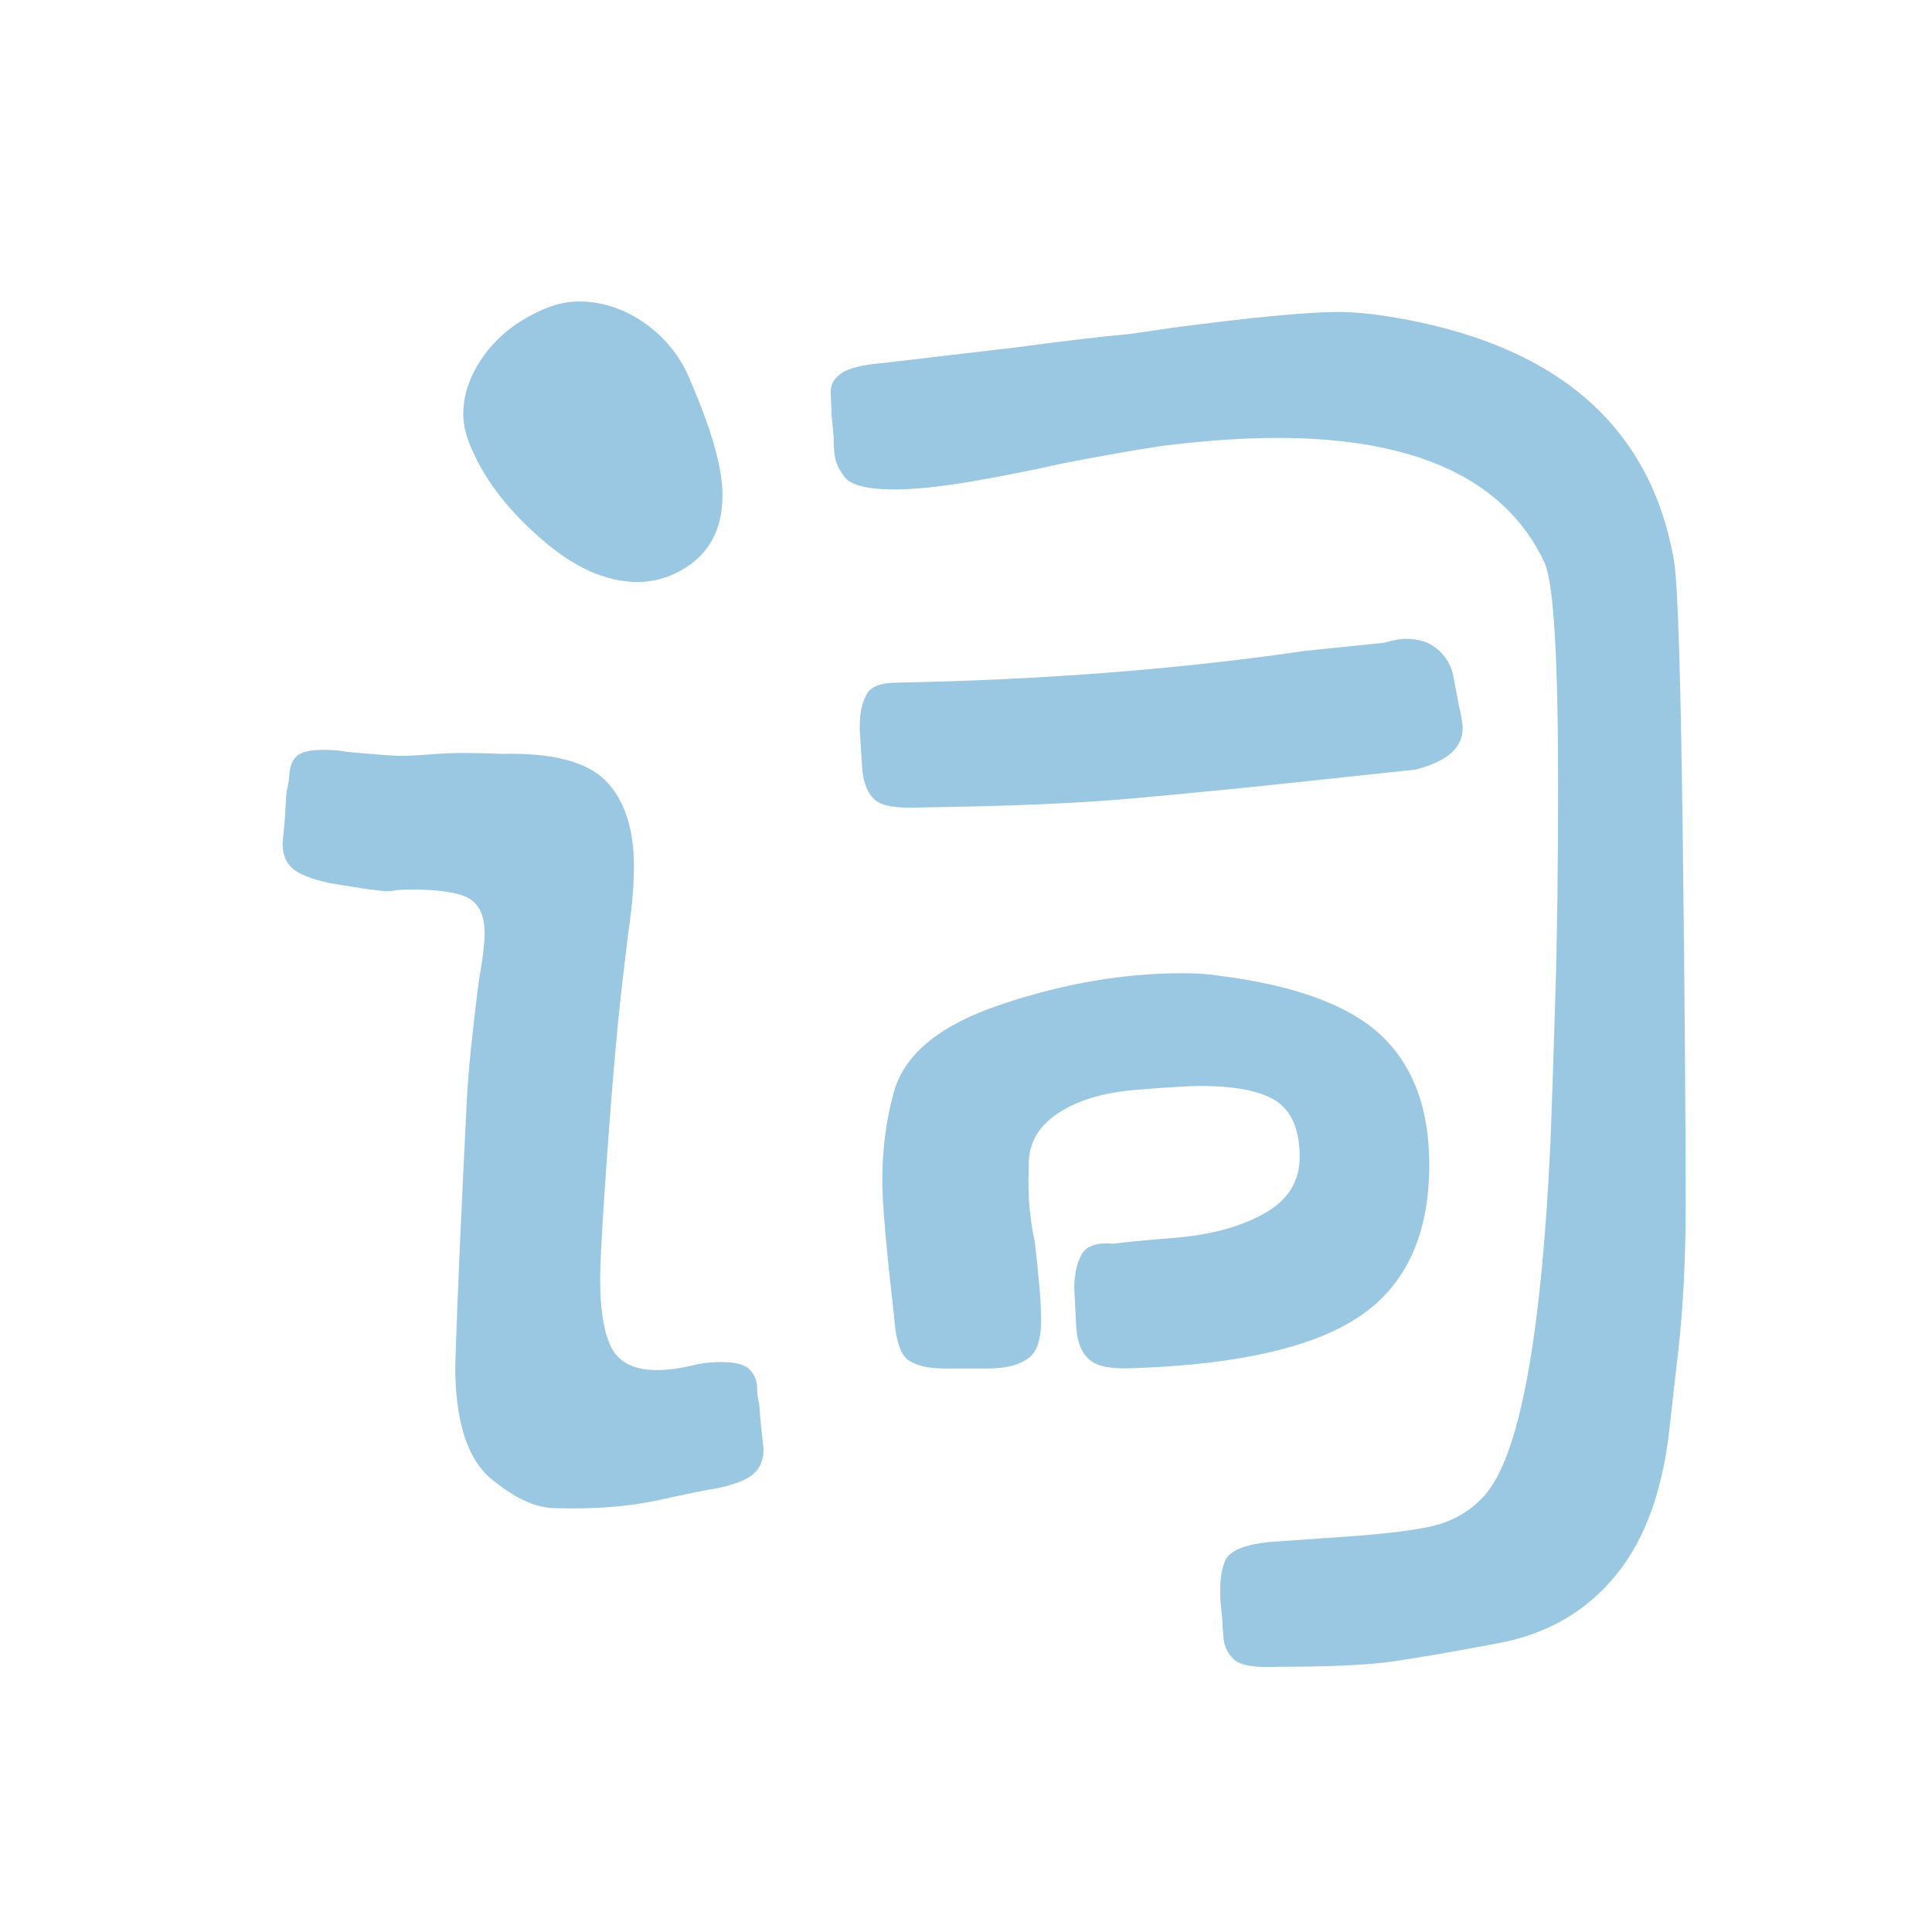 <?xml version="1.0" encoding="utf-8"?>
<!-- Generator: Adobe Illustrator 26.0.0, SVG Export Plug-In . SVG Version: 6.00 Build 0)  -->
<svg version="1.1" id="lrc_able" xmlns="http://www.w3.org/2000/svg" xmlns:xlink="http://www.w3.org/1999/xlink" x="0px" y="0px" viewBox="0 0 48 48" style="enable-background:new 0 0 48 48;" xml:space="preserve">
	<style type="text/css">
	.st0{fill:#9AC8E2;}
</style>
	<path class="st0" d="M7.12,19.66c0.03-0.1,0.06-0.25,0.07-0.44c0.02-0.2,0.08-0.34,0.19-0.44c0.11-0.1,0.33-0.15,0.66-0.15
		c0.23,0,0.42,0.02,0.58,0.05c0.78,0.07,1.22,0.1,1.32,0.1c0.23,0,0.54-0.02,0.93-0.05c0.39-0.03,0.93-0.03,1.61,0
		c1.23-0.03,2.09,0.19,2.56,0.66c0.47,0.47,0.71,1.19,0.71,2.13c0,0.49-0.05,1.06-0.15,1.72l-0.15,1.28
		c-0.13,1.11-0.28,2.86-0.44,5.25c-0.07,1.05-0.1,1.72-0.1,2.01c0,0.79,0.1,1.36,0.29,1.72c0.2,0.36,0.57,0.54,1.12,0.54
		c0.29,0,0.63-0.05,1.02-0.15c0.16-0.03,0.36-0.05,0.59-0.05c0.36,0,0.59,0.07,0.71,0.2c0.11,0.13,0.17,0.28,0.17,0.44
		c0,0.16,0.02,0.29,0.05,0.39l0.05,0.59L18.97,36c0,0.26-0.08,0.47-0.24,0.61c-0.16,0.15-0.47,0.27-0.93,0.37
		c-0.23,0.03-0.71,0.13-1.44,0.29c-0.73,0.16-1.58,0.23-2.56,0.2c-0.49,0-1.02-0.25-1.61-0.74c-0.58-0.49-0.88-1.42-0.88-2.8
		c0.06-1.86,0.16-4.07,0.29-6.62c0.03-0.65,0.13-1.62,0.29-2.9c0.1-0.56,0.15-0.96,0.15-1.23c0-0.42-0.13-0.71-0.39-0.86
		c-0.26-0.15-0.75-0.22-1.46-0.22c-0.16,0-0.29,0.01-0.37,0.02c-0.08,0.02-0.15,0.02-0.22,0.02c-0.13,0-0.6-0.06-1.41-0.2
		c-0.46-0.1-0.76-0.22-0.93-0.37c-0.16-0.15-0.24-0.35-0.24-0.61l0.05-0.54L7.12,19.66z M15.85,14.46c-0.78,0-1.58-0.35-2.39-1.06
		c-0.81-0.7-1.38-1.43-1.71-2.18c-0.16-0.33-0.24-0.64-0.24-0.93c0-0.52,0.19-1.03,0.56-1.52c0.37-0.49,0.89-0.87,1.54-1.13
		c0.26-0.1,0.52-0.15,0.78-0.15c0.58,0,1.14,0.19,1.66,0.56c0.52,0.38,0.89,0.86,1.12,1.45c0.52,1.21,0.78,2.14,0.78,2.8
		c0,0.98-0.44,1.65-1.32,2.01C16.37,14.41,16.11,14.46,15.85,14.46z M30.45,38.75c0.12-0.23,0.48-0.38,1.1-0.44l1.41-0.1
		c1.11-0.07,1.94-0.15,2.51-0.27c0.57-0.11,1.03-0.37,1.39-0.76c0.88-0.95,1.43-3.88,1.66-8.78c0.03-0.75,0.07-1.94,0.12-3.56
		s0.07-3.39,0.07-5.32c0-3.21-0.11-5.05-0.34-5.55c-0.97-2.06-3.19-3.09-6.63-3.09c-0.88,0-1.84,0.07-2.88,0.2
		c-0.85,0.13-1.67,0.28-2.49,0.44c-0.71,0.16-1.46,0.31-2.22,0.44c-0.76,0.13-1.41,0.2-1.93,0.2c-0.65,0-1.06-0.1-1.22-0.29
		c-0.16-0.2-0.25-0.4-0.27-0.61c-0.02-0.21-0.02-0.35-0.02-0.42l-0.05-0.54c0-0.1-0.01-0.26-0.02-0.49
		c-0.02-0.23,0.07-0.41,0.27-0.54c0.19-0.13,0.54-0.21,1.02-0.25l3.32-0.39c0.97-0.13,1.93-0.25,2.88-0.34l1.02-0.15
		c1.98-0.26,3.35-0.39,4.1-0.39c0.32,0,0.71,0.03,1.17,0.1c4.19,0.65,6.58,2.68,7.17,6.08c0.1,0.62,0.17,2.99,0.22,7.09
		c0.05,4.11,0.07,7.08,0.07,8.91c0,1.31-0.06,2.48-0.17,3.51c-0.12,1.03-0.19,1.68-0.22,1.94c-0.16,1.6-0.61,2.86-1.34,3.75
		c-0.73,0.9-1.7,1.46-2.9,1.69c-1.2,0.23-2.11,0.38-2.73,0.47c-0.62,0.08-1.53,0.12-2.73,0.12c-0.59,0.03-0.96-0.03-1.12-0.17
		c-0.16-0.15-0.25-0.32-0.27-0.52c-0.02-0.2-0.03-0.34-0.03-0.44l-0.05-0.54C30.3,39.31,30.34,38.98,30.45,38.75z M21.36,18.14v-0.1
		c0-0.33,0.06-0.59,0.17-0.79c0.11-0.2,0.37-0.29,0.76-0.29c3.61-0.07,6.99-0.33,10.14-0.79l1.95-0.2c0.26-0.07,0.44-0.1,0.54-0.1
		c0.32,0,0.58,0.08,0.78,0.25c0.2,0.16,0.32,0.36,0.39,0.59l0.15,0.79c0.06,0.26,0.1,0.46,0.1,0.59c0,0.49-0.39,0.83-1.17,1.03
		l-2.34,0.25c-1.82,0.2-3.4,0.35-4.73,0.47c-1.33,0.12-3.06,0.19-5.17,0.22c-0.58,0.03-0.98-0.02-1.17-0.17
		c-0.19-0.15-0.31-0.42-0.34-0.81L21.36,18.14z M24.92,24.94c1.53-0.51,3.01-0.76,4.44-0.76c0.39,0,0.67,0.02,0.83,0.05
		c1.92,0.23,3.28,0.72,4.1,1.47c0.81,0.75,1.22,1.83,1.22,3.24c0,1.7-0.56,2.95-1.68,3.73s-3,1.23-5.63,1.32
		c-0.55,0.03-0.93-0.03-1.12-0.2c-0.2-0.16-0.31-0.42-0.34-0.79l-0.05-0.98c0-0.33,0.05-0.6,0.17-0.83c0.11-0.23,0.38-0.33,0.8-0.29
		c0.2-0.03,0.71-0.08,1.56-0.15c0.84-0.07,1.57-0.26,2.17-0.59s0.9-0.8,0.9-1.42c0-0.65-0.19-1.11-0.56-1.37
		c-0.38-0.26-1.02-0.39-1.93-0.39c-0.23,0-0.76,0.03-1.61,0.1c-0.81,0.07-1.46,0.27-1.95,0.61s-0.71,0.79-0.68,1.35
		c-0.03,0.62,0.02,1.23,0.15,1.82c0.1,0.88,0.15,1.46,0.15,1.72c0.03,0.59-0.06,0.97-0.29,1.15c-0.23,0.18-0.57,0.27-1.02,0.27
		h-1.07c-0.39,0-0.69-0.06-0.9-0.2c-0.21-0.13-0.33-0.51-0.37-1.13c-0.19-1.64-0.29-2.75-0.29-3.34c0-0.79,0.1-1.52,0.29-2.21
		C22.48,26.17,23.39,25.44,24.92,24.94z" />
</svg>